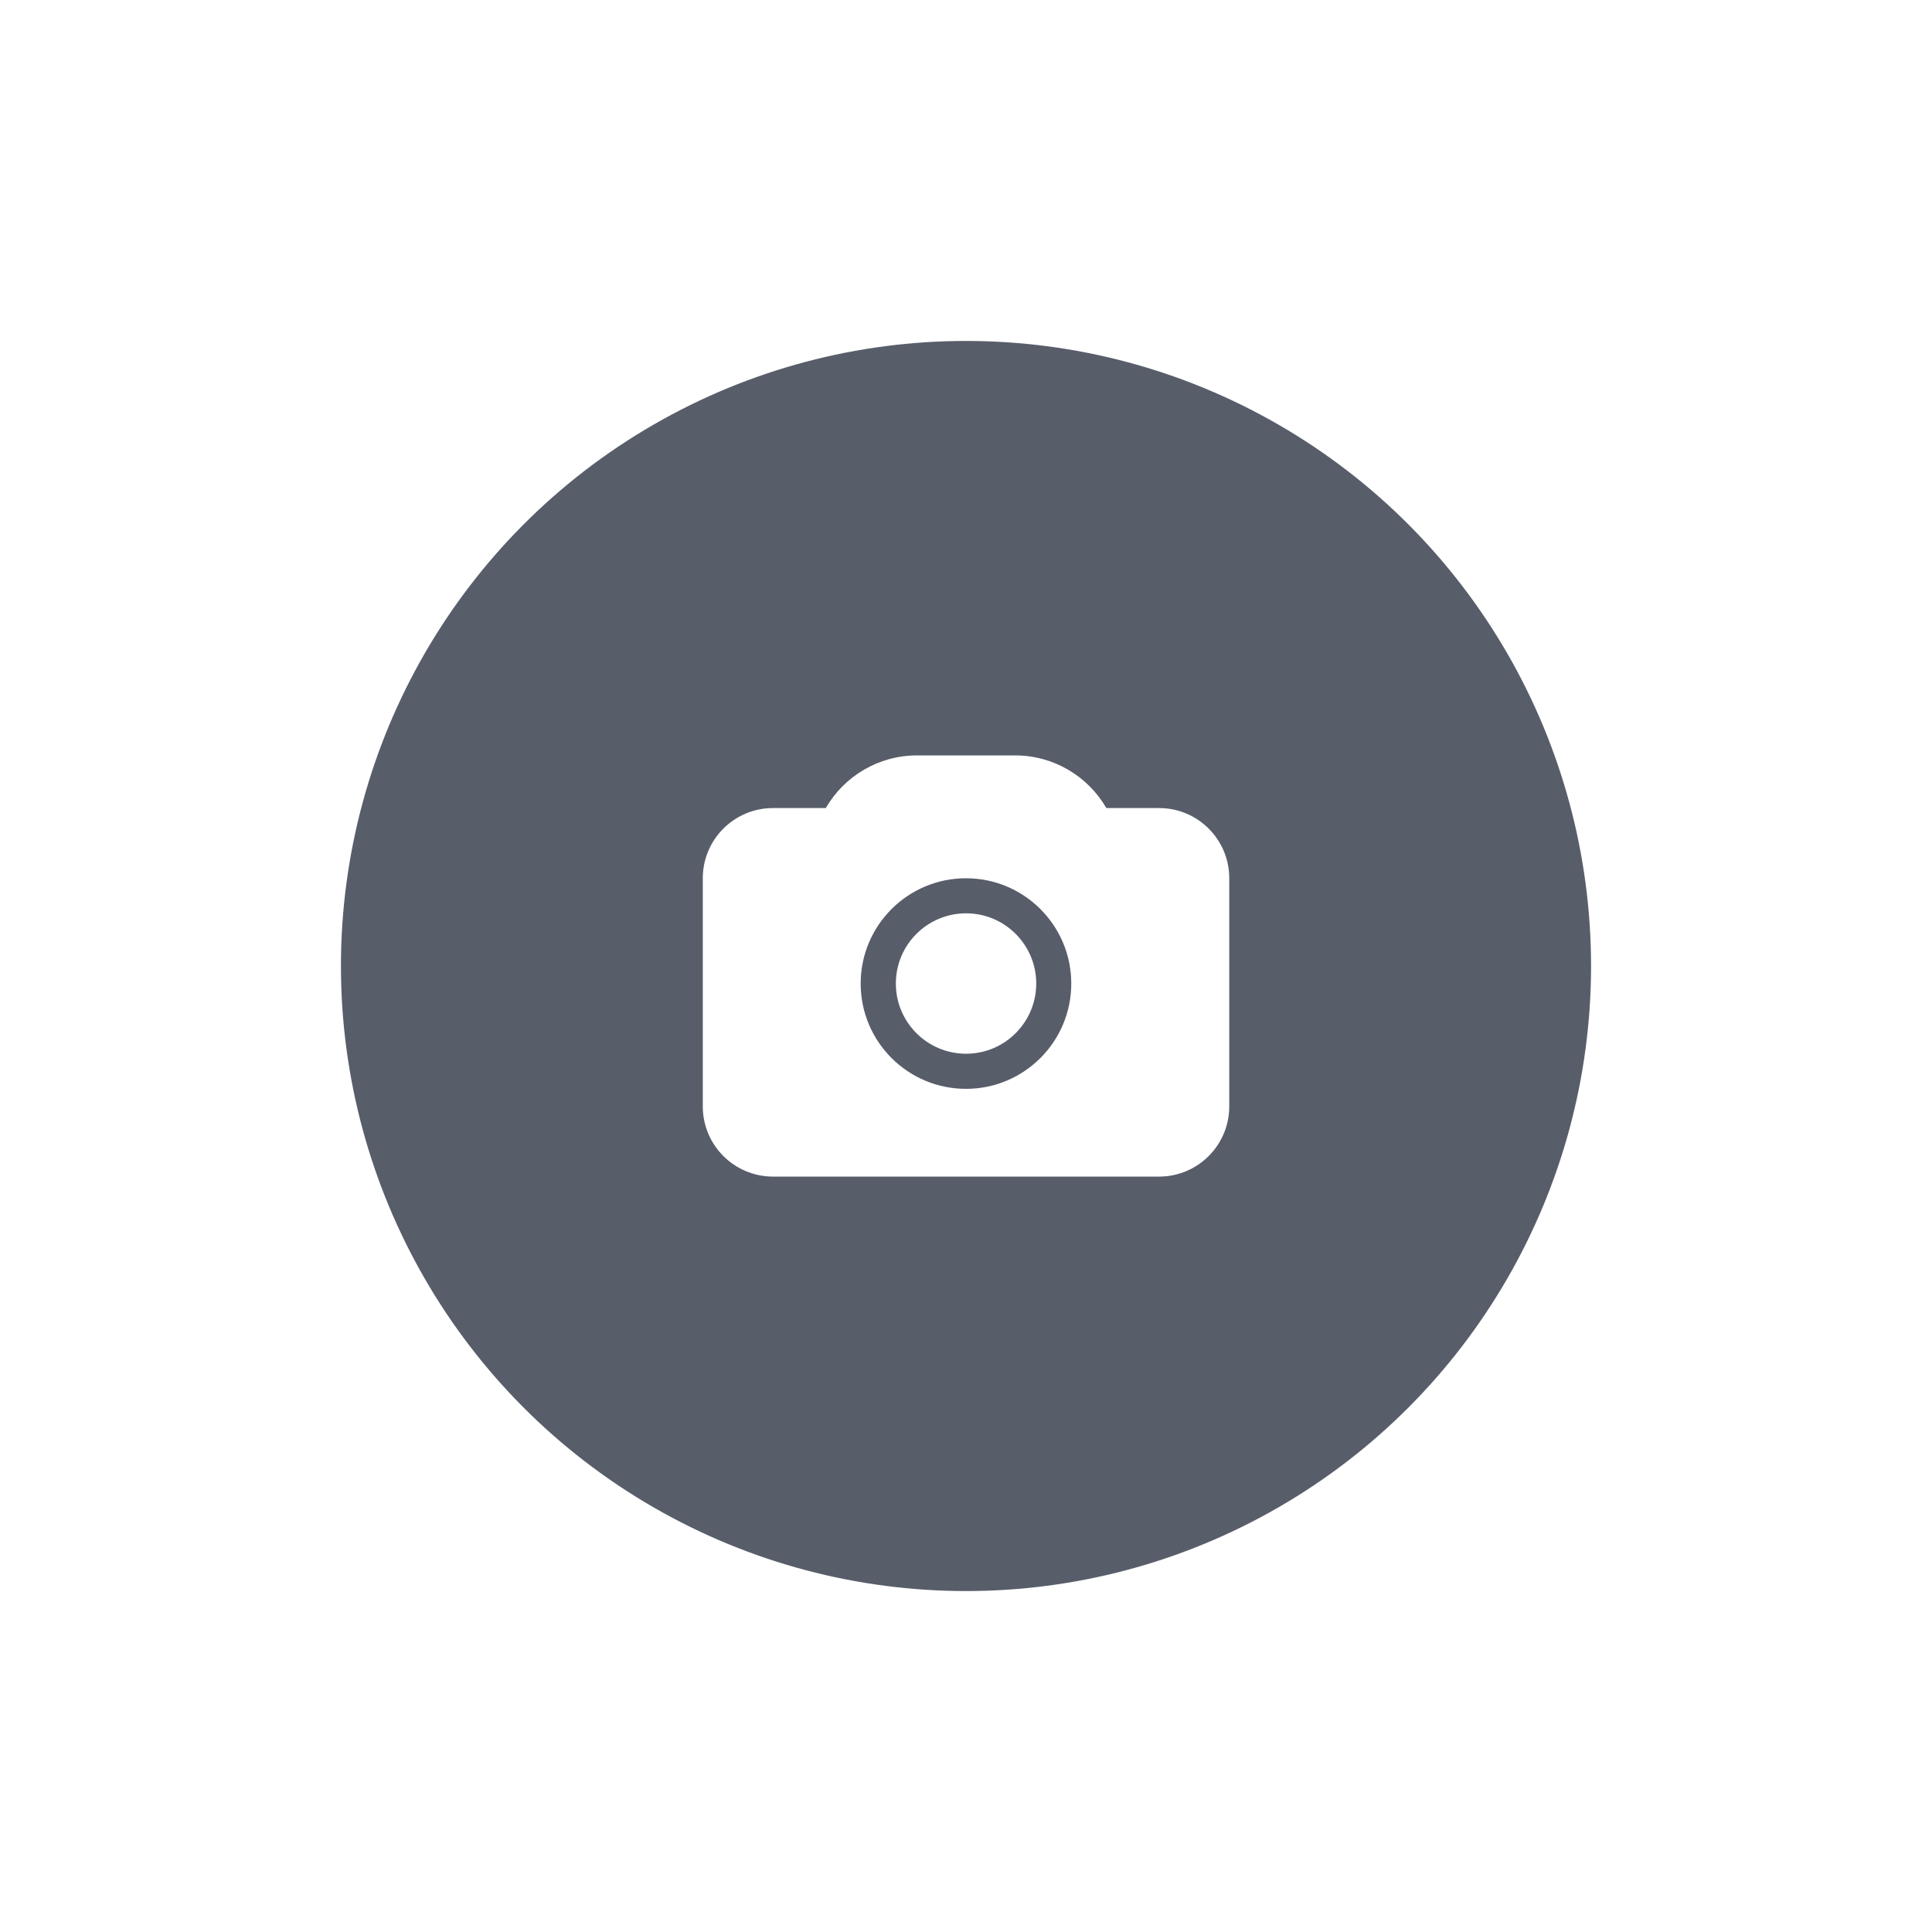 <svg width="68" height="68" viewBox="0 0 68 68" fill="none" xmlns="http://www.w3.org/2000/svg">
<g filter="url(#filter0_d_10848_111939)">
<circle cx="34" cy="32" r="22" fill="#12192B" fill-opacity="0.7"/>
<path fill-rule="evenodd" clip-rule="evenodd" d="M38.94 26.441H40.795C42.16 26.441 43.266 27.547 43.266 28.912V36.941C43.266 38.306 42.16 39.412 40.795 39.412H27.207C25.842 39.412 24.736 38.306 24.736 36.941V28.912C24.736 27.547 25.842 26.441 27.207 26.441H29.065C29.71 25.324 30.916 24.588 32.275 24.588H35.729C37.088 24.588 38.294 25.324 38.94 26.441ZM37.705 32.618C37.705 34.665 36.045 36.324 33.999 36.324C31.952 36.324 30.293 34.665 30.293 32.618C30.293 30.571 31.952 28.912 33.999 28.912C36.045 28.912 37.705 30.571 37.705 32.618Z" fill="white"/>
<path d="M36.472 32.617C36.472 33.981 35.366 35.088 34.002 35.088C32.637 35.088 31.531 33.981 31.531 32.617C31.531 31.253 32.637 30.146 34.002 30.146C35.366 30.146 36.472 31.253 36.472 32.617Z" fill="white"/>
</g>
<defs>
<filter id="filter0_d_10848_111939" x="0" y="0" width="68" height="68" filterUnits="userSpaceOnUse" color-interpolation-filters="sRGB">
<feFlood flood-opacity="0" result="BackgroundImageFix"/>
<feColorMatrix in="SourceAlpha" type="matrix" values="0 0 0 0 0 0 0 0 0 0 0 0 0 0 0 0 0 0 127 0" result="hardAlpha"/>
<feOffset dy="2"/>
<feGaussianBlur stdDeviation="6"/>
<feComposite in2="hardAlpha" operator="out"/>
<feColorMatrix type="matrix" values="0 0 0 0 0.071 0 0 0 0 0.098 0 0 0 0 0.169 0 0 0 0.12 0"/>
<feBlend mode="normal" in2="BackgroundImageFix" result="effect1_dropShadow_10848_111939"/>
<feBlend mode="normal" in="SourceGraphic" in2="effect1_dropShadow_10848_111939" result="shape"/>
</filter>
</defs>
</svg>

